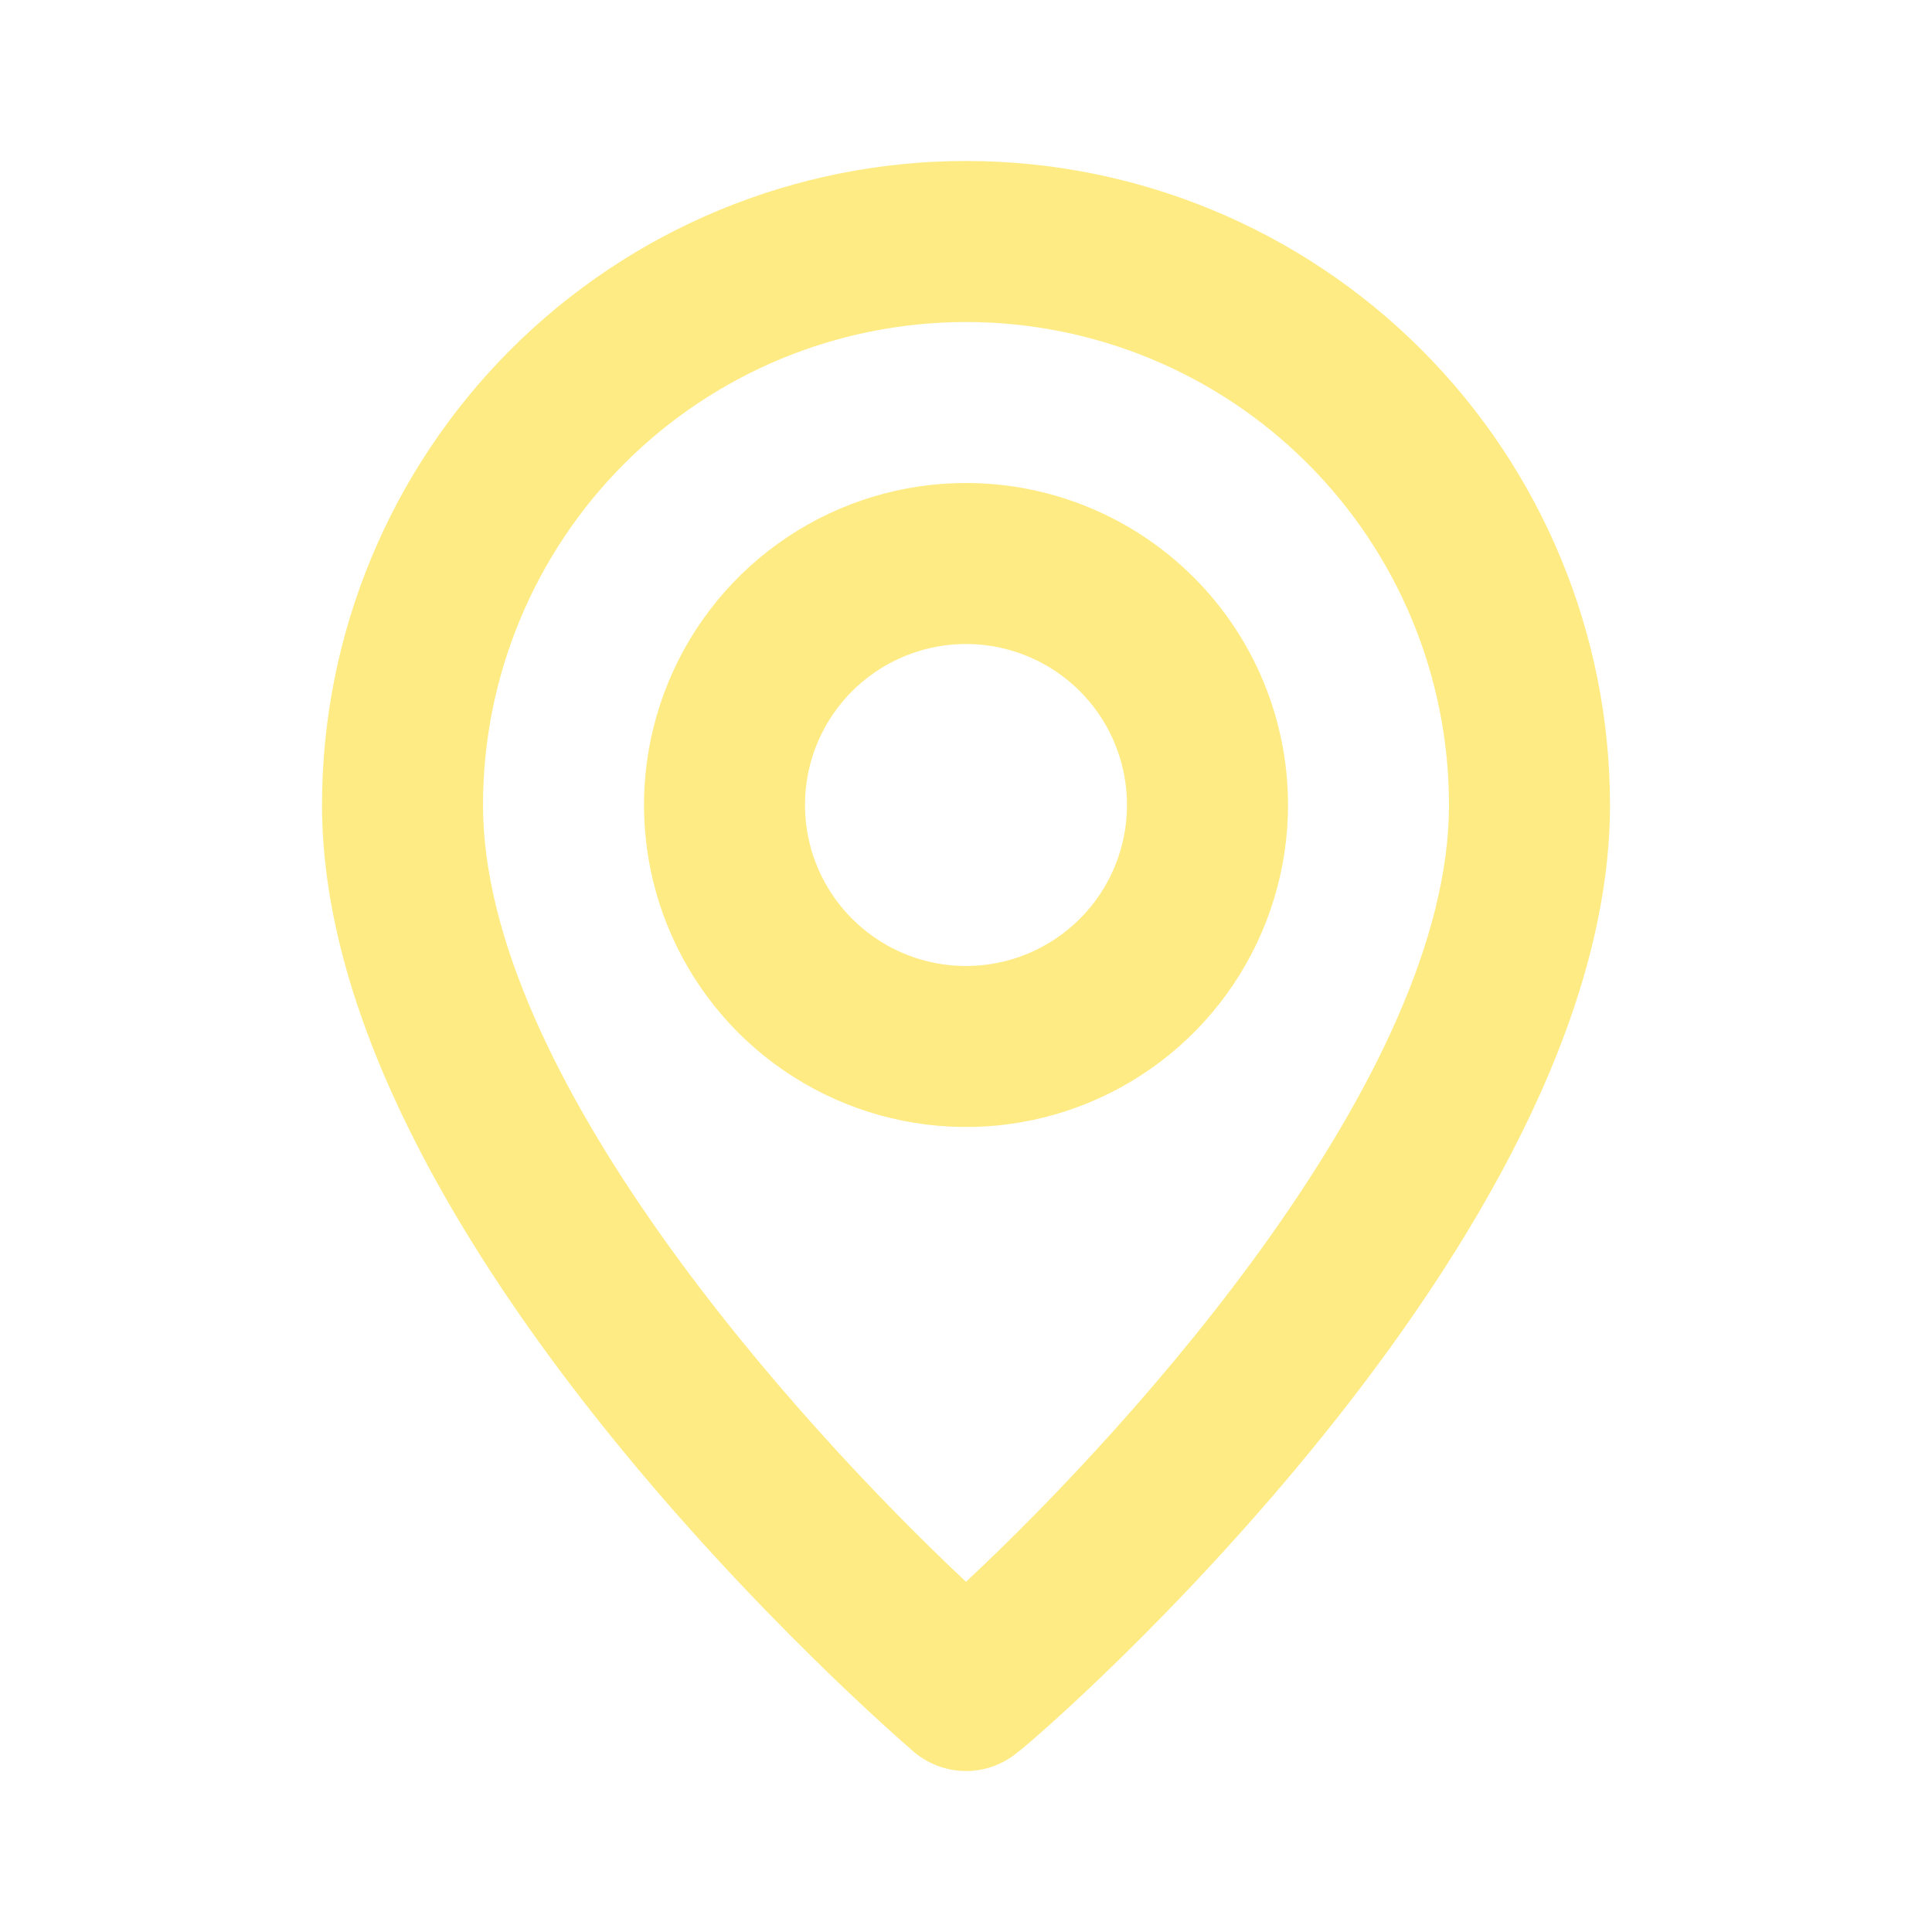 <svg width="34" height="34" viewBox="0 0 34 34" fill="none" xmlns="http://www.w3.org/2000/svg">
<path d="M17 2.833C13.994 2.833 11.111 4.027 8.986 6.153C6.861 8.278 5.667 11.161 5.667 14.167C5.667 21.817 15.654 30.458 16.079 30.827C16.336 31.046 16.662 31.167 17 31.167C17.338 31.167 17.664 31.046 17.921 30.827C18.417 30.458 28.333 21.817 28.333 14.167C28.333 11.161 27.139 8.278 25.014 6.153C22.889 4.027 20.006 2.833 17 2.833V2.833ZM17 27.837C13.982 25.004 8.5 18.898 8.5 14.167C8.5 11.912 9.396 9.75 10.99 8.156C12.584 6.562 14.746 5.667 17 5.667C19.254 5.667 21.416 6.562 23.01 8.156C24.605 9.75 25.5 11.912 25.5 14.167C25.5 18.898 20.017 25.018 17 27.837ZM17 8.5C15.879 8.5 14.784 8.832 13.852 9.455C12.92 10.078 12.194 10.963 11.765 11.998C11.336 13.034 11.224 14.173 11.442 15.272C11.661 16.371 12.201 17.381 12.993 18.174C13.786 18.966 14.795 19.506 15.895 19.724C16.994 19.943 18.133 19.831 19.169 19.402C20.204 18.973 21.089 18.247 21.712 17.315C22.334 16.383 22.667 15.287 22.667 14.167C22.667 12.664 22.07 11.222 21.007 10.16C19.944 9.097 18.503 8.5 17 8.5ZM17 17C16.44 17 15.892 16.834 15.426 16.522C14.96 16.211 14.597 15.769 14.382 15.251C14.168 14.733 14.112 14.163 14.221 13.614C14.33 13.064 14.6 12.559 14.996 12.163C15.393 11.767 15.898 11.497 16.447 11.388C16.997 11.278 17.567 11.335 18.084 11.549C18.602 11.763 19.044 12.127 19.356 12.592C19.667 13.058 19.833 13.606 19.833 14.167C19.833 14.918 19.535 15.639 19.003 16.17C18.472 16.701 17.752 17 17 17Z" fill="#FFEB83"/>
</svg>
